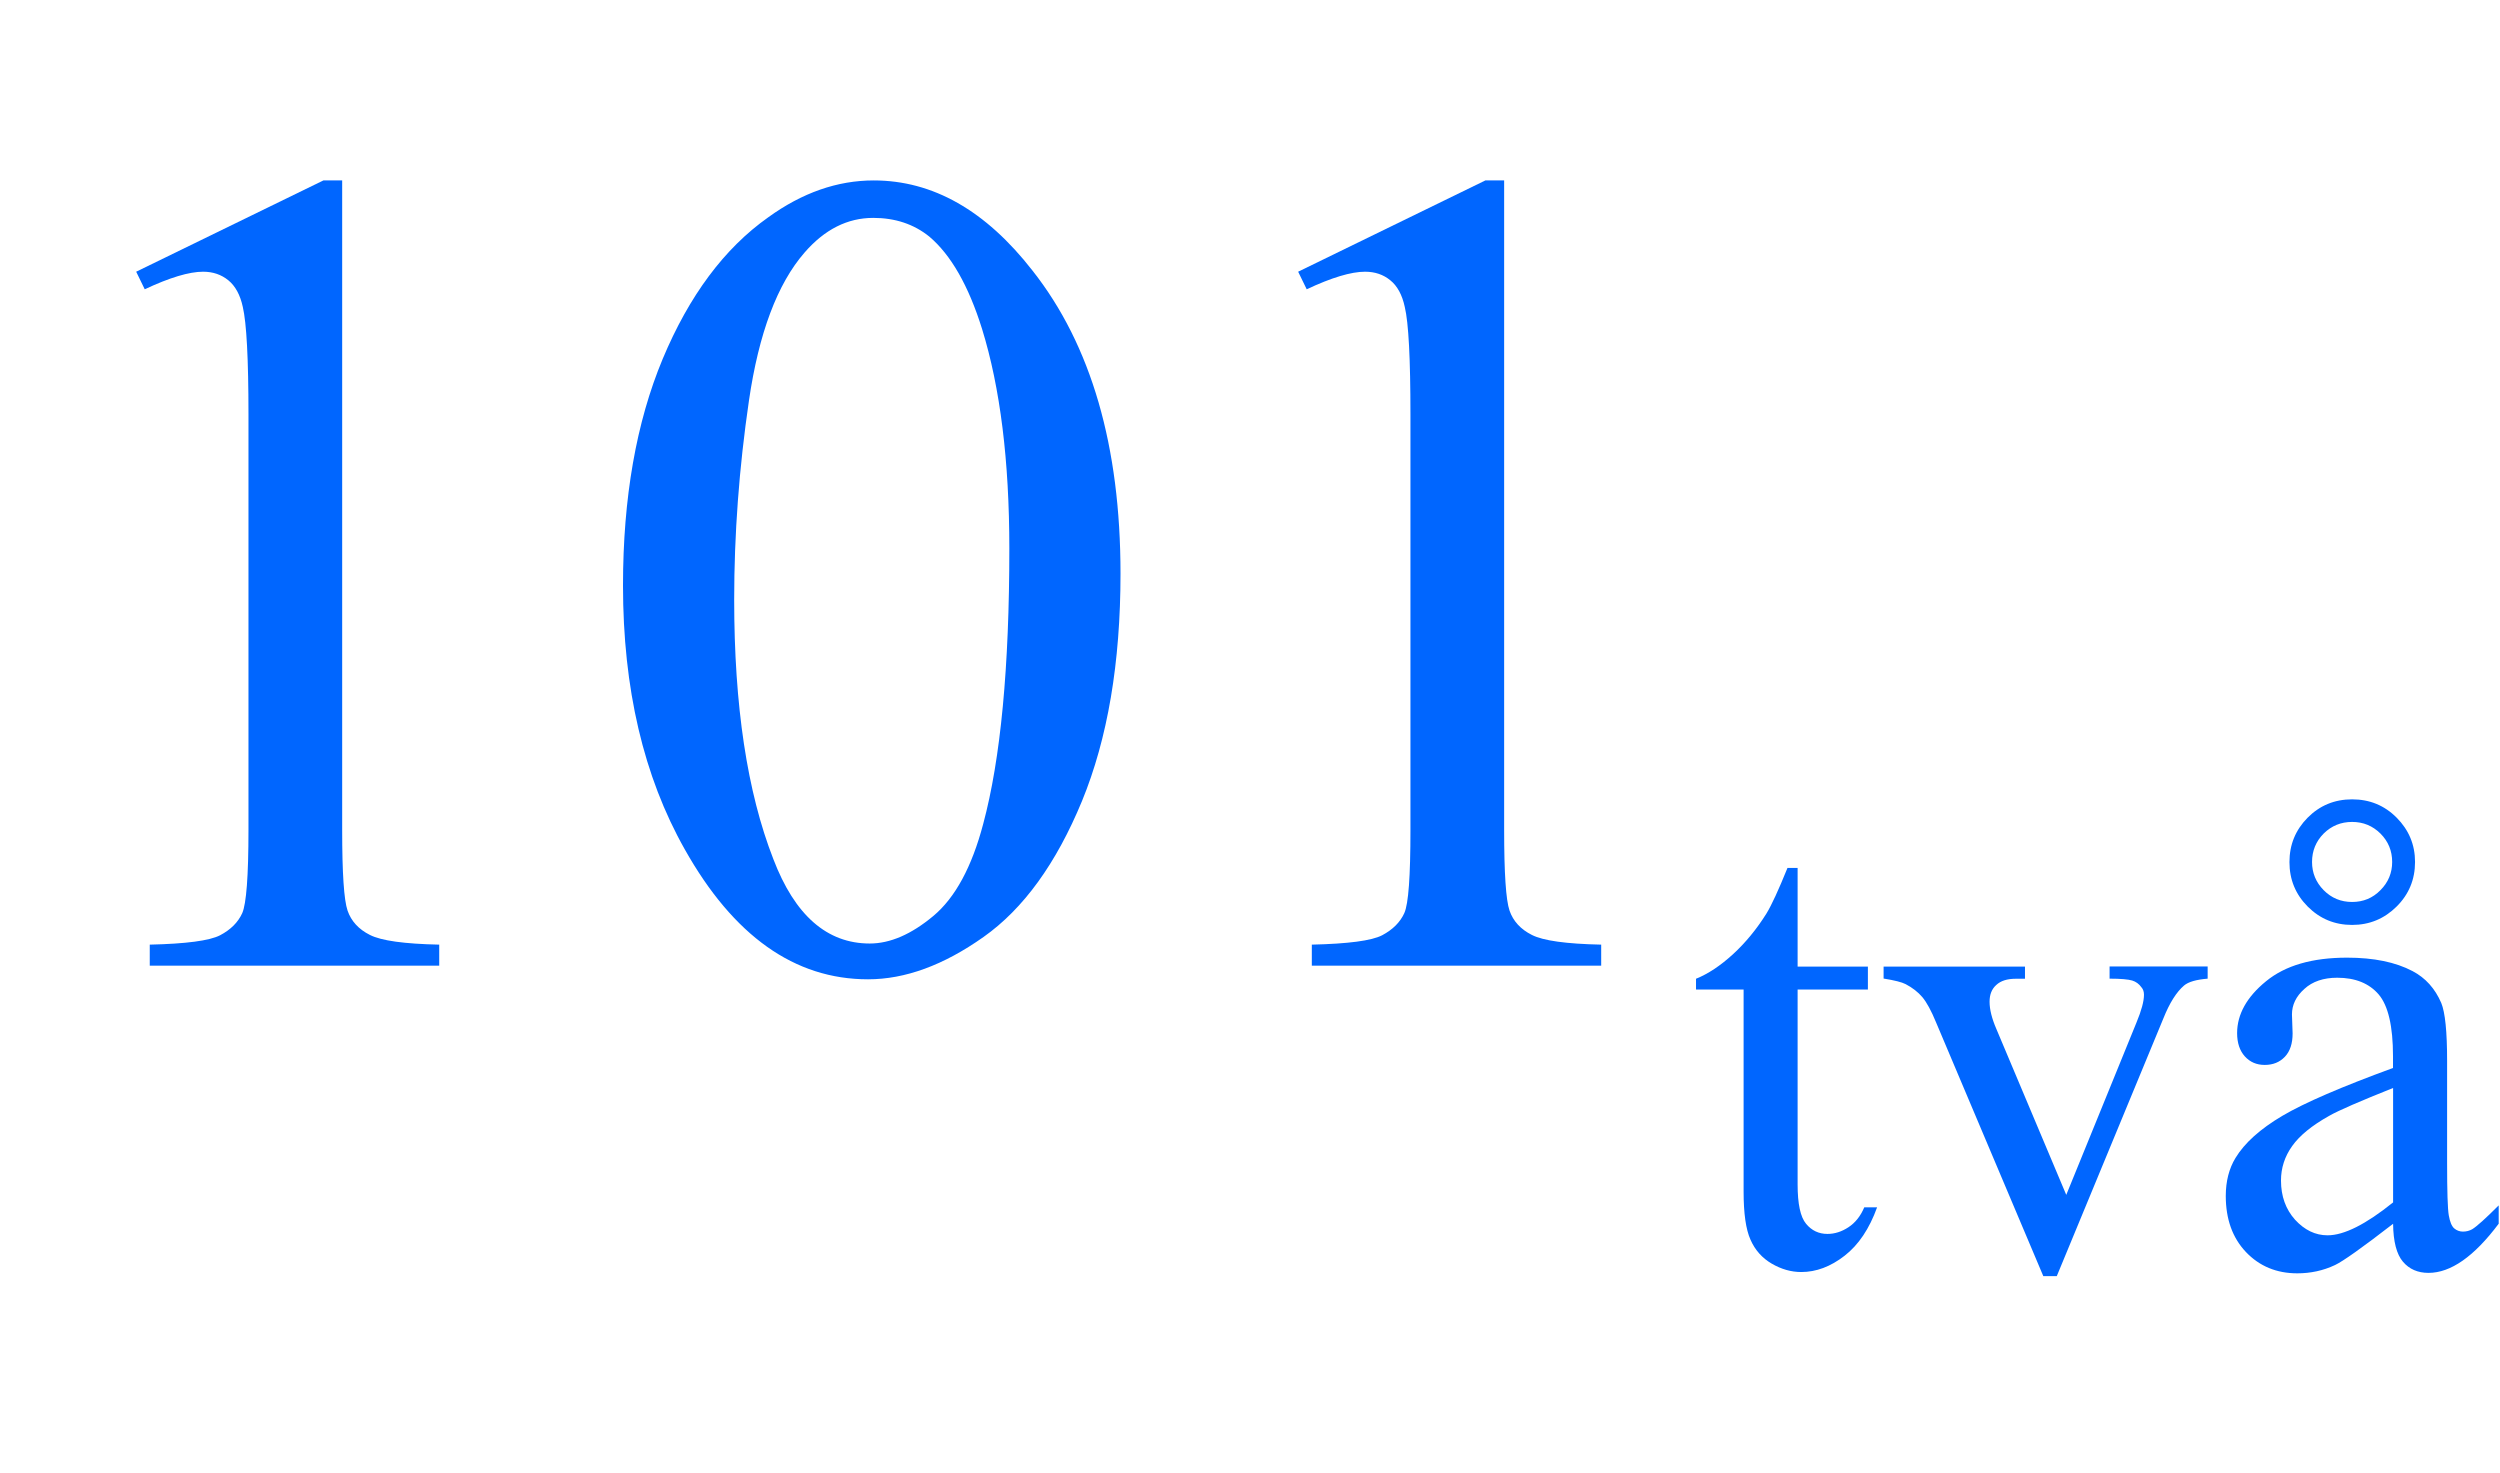 <?xml version="1.0" encoding="iso-8859-1"?>
<!-- Generator: Adobe Illustrator 16.0.0, SVG Export Plug-In . SVG Version: 6.00 Build 0)  -->
<!DOCTYPE svg PUBLIC "-//W3C//DTD SVG 1.1//EN" "http://www.w3.org/Graphics/SVG/1.1/DTD/svg11.dtd">
<svg version="1.1" id="Lager_1" xmlns="http://www.w3.org/2000/svg" xmlns:xlink="http://www.w3.org/1999/xlink" x="0px" y="0px"
	 width="26.894px" height="15.846px" viewBox="0 0 26.894 15.846" style="enable-background:new 0 0 26.894 15.846;"
	 xml:space="preserve">
<g>
	<g>
		<path style="fill:#0066FF;" d="M19.338,9.336v1.062h0.756v0.247h-0.756v2.096c0,0.21,0.03,0.351,0.091,0.424
			c0.06,0.073,0.137,0.109,0.23,0.109c0.078,0,0.153-0.024,0.226-0.072c0.073-0.048,0.13-0.119,0.17-0.214h0.138
			c-0.083,0.23-0.199,0.404-0.35,0.521c-0.15,0.117-0.306,0.175-0.466,0.175c-0.108,0-0.214-0.03-0.317-0.09
			s-0.18-0.146-0.229-0.258c-0.05-0.111-0.074-0.284-0.074-0.517v-2.174h-0.512v-0.116c0.13-0.052,0.262-0.14,0.397-0.263
			c0.135-0.124,0.256-0.271,0.361-0.439c0.055-0.09,0.13-0.253,0.226-0.49H19.338z"/>
		<path style="fill:#0066FF;" d="M20.263,10.398h1.521v0.131h-0.099c-0.092,0-0.162,0.022-0.21,0.067
			c-0.049,0.044-0.072,0.104-0.072,0.18c0,0.082,0.024,0.18,0.073,0.293l0.752,1.785l0.755-1.853c0.055-0.132,0.081-0.231,0.081-0.3
			c0-0.033-0.009-0.06-0.028-0.081c-0.025-0.035-0.059-0.06-0.099-0.072s-0.121-0.02-0.243-0.02v-0.131h1.055v0.131
			c-0.122,0.01-0.207,0.034-0.254,0.074c-0.082,0.07-0.156,0.188-0.222,0.353l-1.147,2.773h-0.145l-1.153-2.728
			c-0.052-0.127-0.102-0.218-0.148-0.273c-0.047-0.055-0.107-0.102-0.18-0.14c-0.04-0.021-0.119-0.041-0.237-0.06V10.398z"/>
		<path style="fill:#0066FF;" d="M25.744,13.165c-0.332,0.257-0.54,0.404-0.625,0.444c-0.127,0.06-0.263,0.089-0.406,0.089
			c-0.223,0-0.407-0.077-0.552-0.229c-0.145-0.153-0.217-0.354-0.217-0.604c0-0.157,0.035-0.294,0.105-0.409
			c0.097-0.16,0.265-0.311,0.503-0.452c0.239-0.141,0.636-0.312,1.191-0.515v-0.127c0-0.322-0.052-0.544-0.154-0.664
			c-0.102-0.119-0.251-0.18-0.446-0.18c-0.147,0-0.266,0.04-0.353,0.12c-0.09,0.08-0.134,0.172-0.134,0.275l0.007,0.204
			c0,0.108-0.027,0.192-0.083,0.251s-0.128,0.088-0.217,0.088c-0.087,0-0.158-0.03-0.214-0.092c-0.055-0.061-0.083-0.145-0.083-0.25
			c0-0.202,0.104-0.389,0.311-0.558c0.207-0.17,0.498-0.254,0.872-0.254c0.287,0,0.521,0.048,0.705,0.145
			c0.139,0.073,0.241,0.187,0.308,0.342c0.042,0.102,0.063,0.309,0.063,0.621v1.098c0,0.309,0.006,0.497,0.018,0.566
			s0.031,0.116,0.058,0.14c0.027,0.023,0.059,0.035,0.094,0.035c0.038,0,0.07-0.009,0.099-0.025c0.05-0.03,0.145-0.116,0.286-0.257
			v0.197c-0.264,0.353-0.516,0.529-0.755,0.529c-0.115,0-0.207-0.04-0.275-0.12S25.746,13.358,25.744,13.165z M25.744,12.935v-1.231
			c-0.355,0.142-0.585,0.241-0.688,0.3c-0.186,0.104-0.318,0.212-0.398,0.325c-0.08,0.112-0.12,0.236-0.12,0.37
			c0,0.17,0.051,0.31,0.151,0.422c0.102,0.111,0.218,0.168,0.35,0.168C25.217,13.289,25.452,13.17,25.744,12.935z M25.303,8.599
			c0.188,0,0.348,0.065,0.479,0.197s0.198,0.29,0.198,0.477c0,0.188-0.066,0.348-0.198,0.479S25.491,9.95,25.303,9.95
			c-0.186,0-0.345-0.065-0.477-0.197s-0.197-0.292-0.197-0.479c0-0.187,0.065-0.345,0.195-0.477
			C24.955,8.665,25.114,8.599,25.303,8.599z M25.303,8.842c-0.12,0-0.222,0.042-0.306,0.125c-0.083,0.084-0.125,0.186-0.125,0.306
			c0,0.117,0.042,0.219,0.125,0.303c0.084,0.085,0.186,0.127,0.306,0.127s0.222-0.042,0.305-0.127
			c0.084-0.084,0.126-0.186,0.126-0.303c0-0.12-0.042-0.222-0.126-0.306C25.524,8.884,25.423,8.842,25.303,8.842z"/>
	</g>
	<g>
		<path style="fill:#0066FF;" d="M1.465,2.923l2.014-0.982h0.202v6.988c0,0.464,0.019,0.753,0.058,0.867
			c0.039,0.113,0.119,0.201,0.241,0.262c0.122,0.062,0.37,0.096,0.745,0.104v0.226H1.611v-0.226
			c0.391-0.009,0.643-0.042,0.757-0.101c0.114-0.06,0.193-0.139,0.238-0.238c0.044-0.1,0.067-0.397,0.067-0.895V4.461
			c0-0.602-0.021-0.988-0.061-1.159c-0.028-0.13-0.081-0.226-0.156-0.287S2.291,2.923,2.185,2.923c-0.15,0-0.36,0.063-0.628,0.189
			L1.465,2.923z"/>
		<path style="fill:#0066FF;" d="M6.702,6.299c0-0.944,0.143-1.757,0.427-2.438c0.285-0.681,0.663-1.189,1.135-1.523
			C8.63,2.073,9.009,1.941,9.399,1.941c0.635,0,1.205,0.323,1.709,0.971c0.631,0.801,0.946,1.888,0.946,3.259
			c0,0.96-0.139,1.776-0.415,2.448c-0.277,0.671-0.63,1.158-1.059,1.461c-0.43,0.304-0.843,0.455-1.242,0.455
			c-0.79,0-1.447-0.466-1.971-1.397C6.923,8.352,6.702,7.406,6.702,6.299z M7.898,6.452c0,1.139,0.14,2.069,0.421,2.789
			c0.231,0.606,0.578,0.909,1.037,0.909c0.22,0,0.448-0.099,0.684-0.296c0.236-0.197,0.415-0.528,0.537-0.991
			c0.188-0.7,0.281-1.687,0.281-2.961c0-0.944-0.098-1.731-0.293-2.362c-0.146-0.468-0.336-0.799-0.568-0.995
			C9.831,2.411,9.629,2.344,9.394,2.344c-0.277,0-0.523,0.124-0.739,0.373C8.362,3.054,8.163,3.585,8.057,4.309
			S7.898,5.748,7.898,6.452z"/>
		<path style="fill:#0066FF;" d="M13.965,2.923l2.014-0.982h0.202v6.988c0,0.464,0.019,0.753,0.058,0.867
			c0.039,0.113,0.119,0.201,0.241,0.262c0.122,0.062,0.37,0.096,0.745,0.104v0.226h-3.113v-0.226
			c0.391-0.009,0.644-0.042,0.757-0.101c0.113-0.06,0.193-0.139,0.238-0.238s0.066-0.397,0.066-0.895V4.461
			c0-0.602-0.02-0.988-0.061-1.159c-0.028-0.13-0.08-0.226-0.156-0.287c-0.074-0.061-0.165-0.092-0.271-0.092
			c-0.15,0-0.36,0.063-0.628,0.189L13.965,2.923z"/>
	</g>
</g>
<g id="theGroup">
</g>
</svg>
